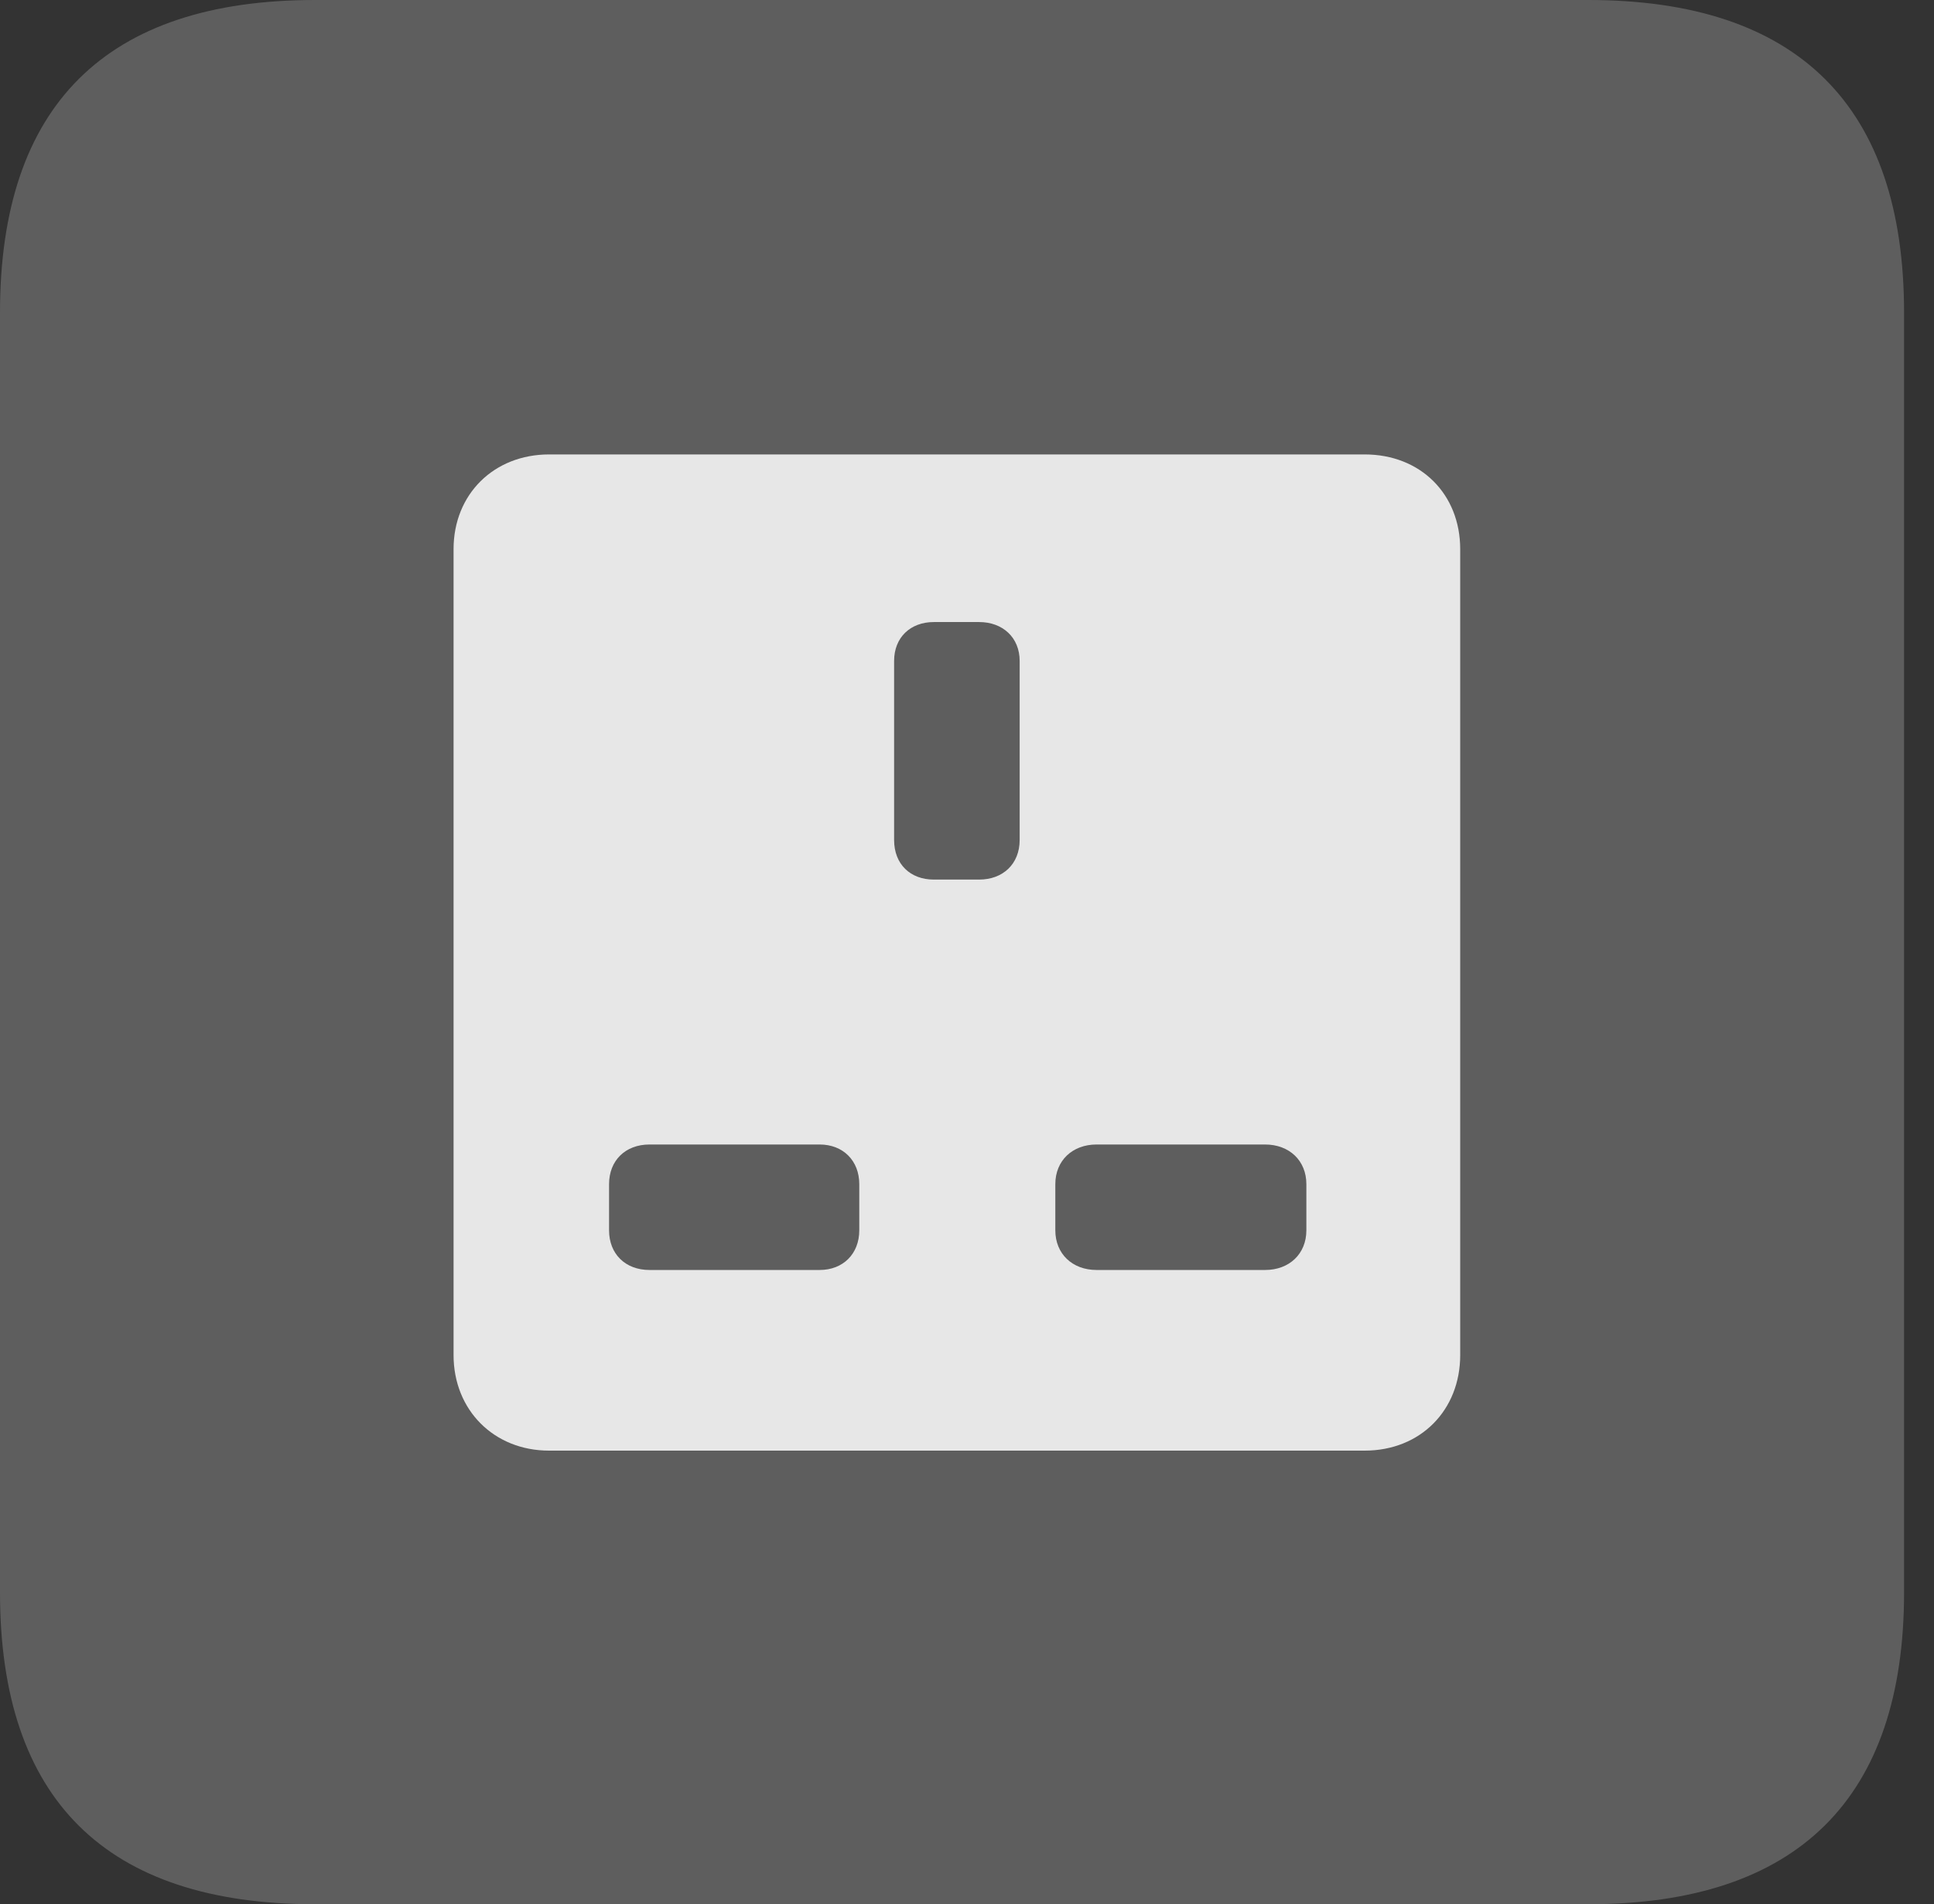 <?xml version="1.0" encoding="UTF-8"?>
<!--Generator: Apple Native CoreSVG 341-->
<!DOCTYPE svg
PUBLIC "-//W3C//DTD SVG 1.1//EN"
       "http://www.w3.org/Graphics/SVG/1.1/DTD/svg11.dtd">
<svg version="1.1" xmlns="http://www.w3.org/2000/svg" xmlns:xlink="http://www.w3.org/1999/xlink" viewBox="0 0 23.32 22.959">
 <rect x="0" y="0" width="23.32" height="22.959" fill="#333333" stroke="none"/>
 <g>
  <rect height="22.959" opacity="0" width="23.32" x="0" y="0"/>
  <path d="M3.799 22.959L19.15 22.959C21.68 22.959 22.959 21.68 22.959 19.199L22.959 3.77C22.959 1.279 21.68 0 19.15 0L3.799 0C1.279 0 0 1.27 0 3.77L0 19.199C0 21.699 1.279 22.959 3.799 22.959Z" fill="white" fill-opacity="0.212"/>
  <path d="M6.621 17.49C5.957 17.49 5.469 17.002 5.469 16.338L5.469 6.621C5.469 5.957 5.957 5.479 6.621 5.479L16.455 5.479C17.129 5.479 17.607 5.957 17.607 6.621L17.607 16.338C17.607 17.002 17.129 17.49 16.455 17.49ZM11.26 10.605L11.807 10.605C12.09 10.605 12.295 10.42 12.295 10.127L12.295 7.969C12.295 7.686 12.09 7.5 11.807 7.5L11.26 7.5C10.977 7.5 10.781 7.686 10.781 7.969L10.781 10.127C10.781 10.42 10.977 10.605 11.26 10.605ZM7.832 15.312L9.883 15.312C10.166 15.312 10.361 15.117 10.361 14.834L10.361 14.277C10.361 13.994 10.166 13.799 9.883 13.799L7.832 13.799C7.539 13.799 7.344 13.994 7.344 14.277L7.344 14.834C7.344 15.117 7.539 15.312 7.832 15.312ZM13.223 15.312L15.254 15.312C15.547 15.312 15.752 15.117 15.752 14.834L15.752 14.277C15.752 13.994 15.547 13.799 15.254 13.799L13.223 13.799C12.93 13.799 12.725 13.994 12.725 14.277L12.725 14.834C12.725 15.117 12.93 15.312 13.223 15.312Z" fill="white" fill-opacity="0.85"/>
 </g>
</svg>
